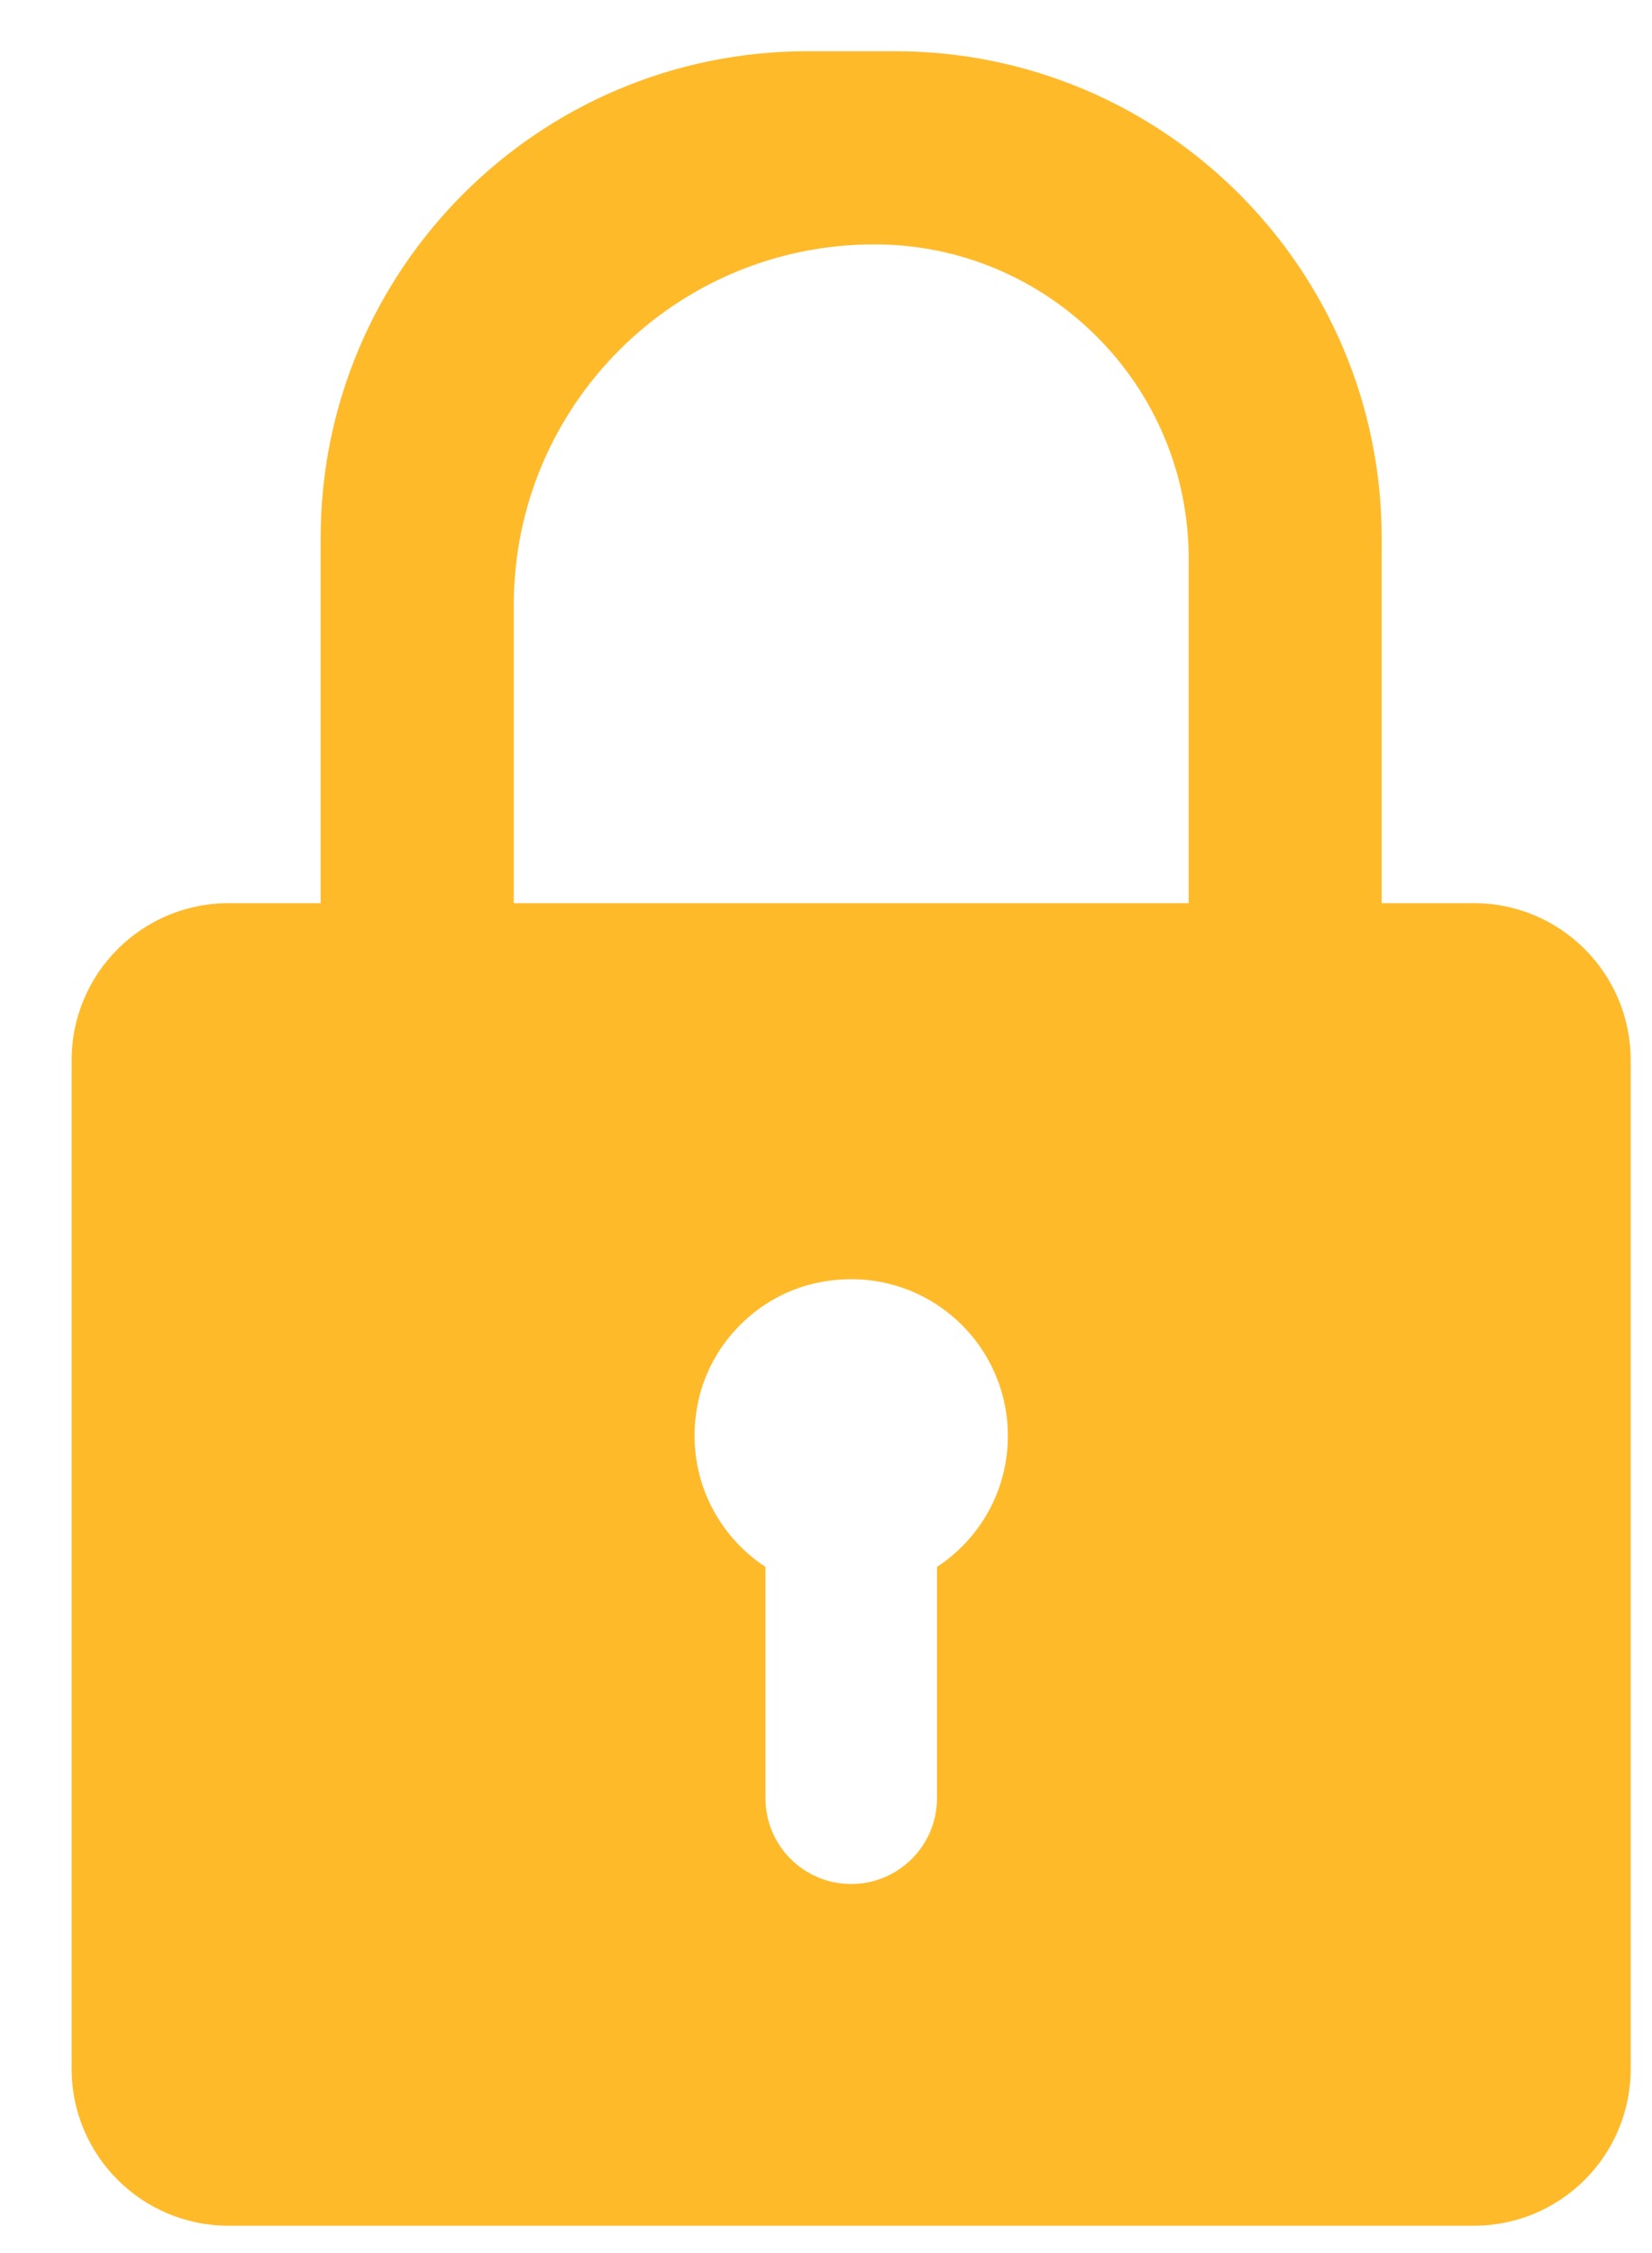 <svg width="11" height="15" viewBox="0 0 11 15" fill="none" xmlns="http://www.w3.org/2000/svg">
<path d="M9.814 6.013H9.2V3.583C9.2 1.793 7.749 0.341 5.958 0.341H5.377C3.587 0.341 2.135 1.793 2.135 3.583V6.013H1.522C0.945 6.013 0.477 6.481 0.477 7.058V13.774C0.477 14.351 0.945 14.818 1.522 14.818H9.814C10.391 14.818 10.858 14.351 10.858 13.774V7.058C10.858 6.481 10.391 6.013 9.814 6.013ZM6.239 10.432V11.972C6.239 12.287 5.983 12.543 5.668 12.543C5.352 12.543 5.097 12.287 5.097 11.972V10.432C4.755 10.207 4.552 9.788 4.649 9.331C4.733 8.939 5.05 8.622 5.443 8.54C6.117 8.399 6.711 8.91 6.711 9.56C6.711 9.925 6.523 10.246 6.239 10.432ZM3.421 6.013V4.028C3.421 2.702 4.496 1.627 5.822 1.627C6.978 1.627 7.915 2.564 7.915 3.719V6.013H3.421Z" fill="#FFBA2A"/>
</svg>
